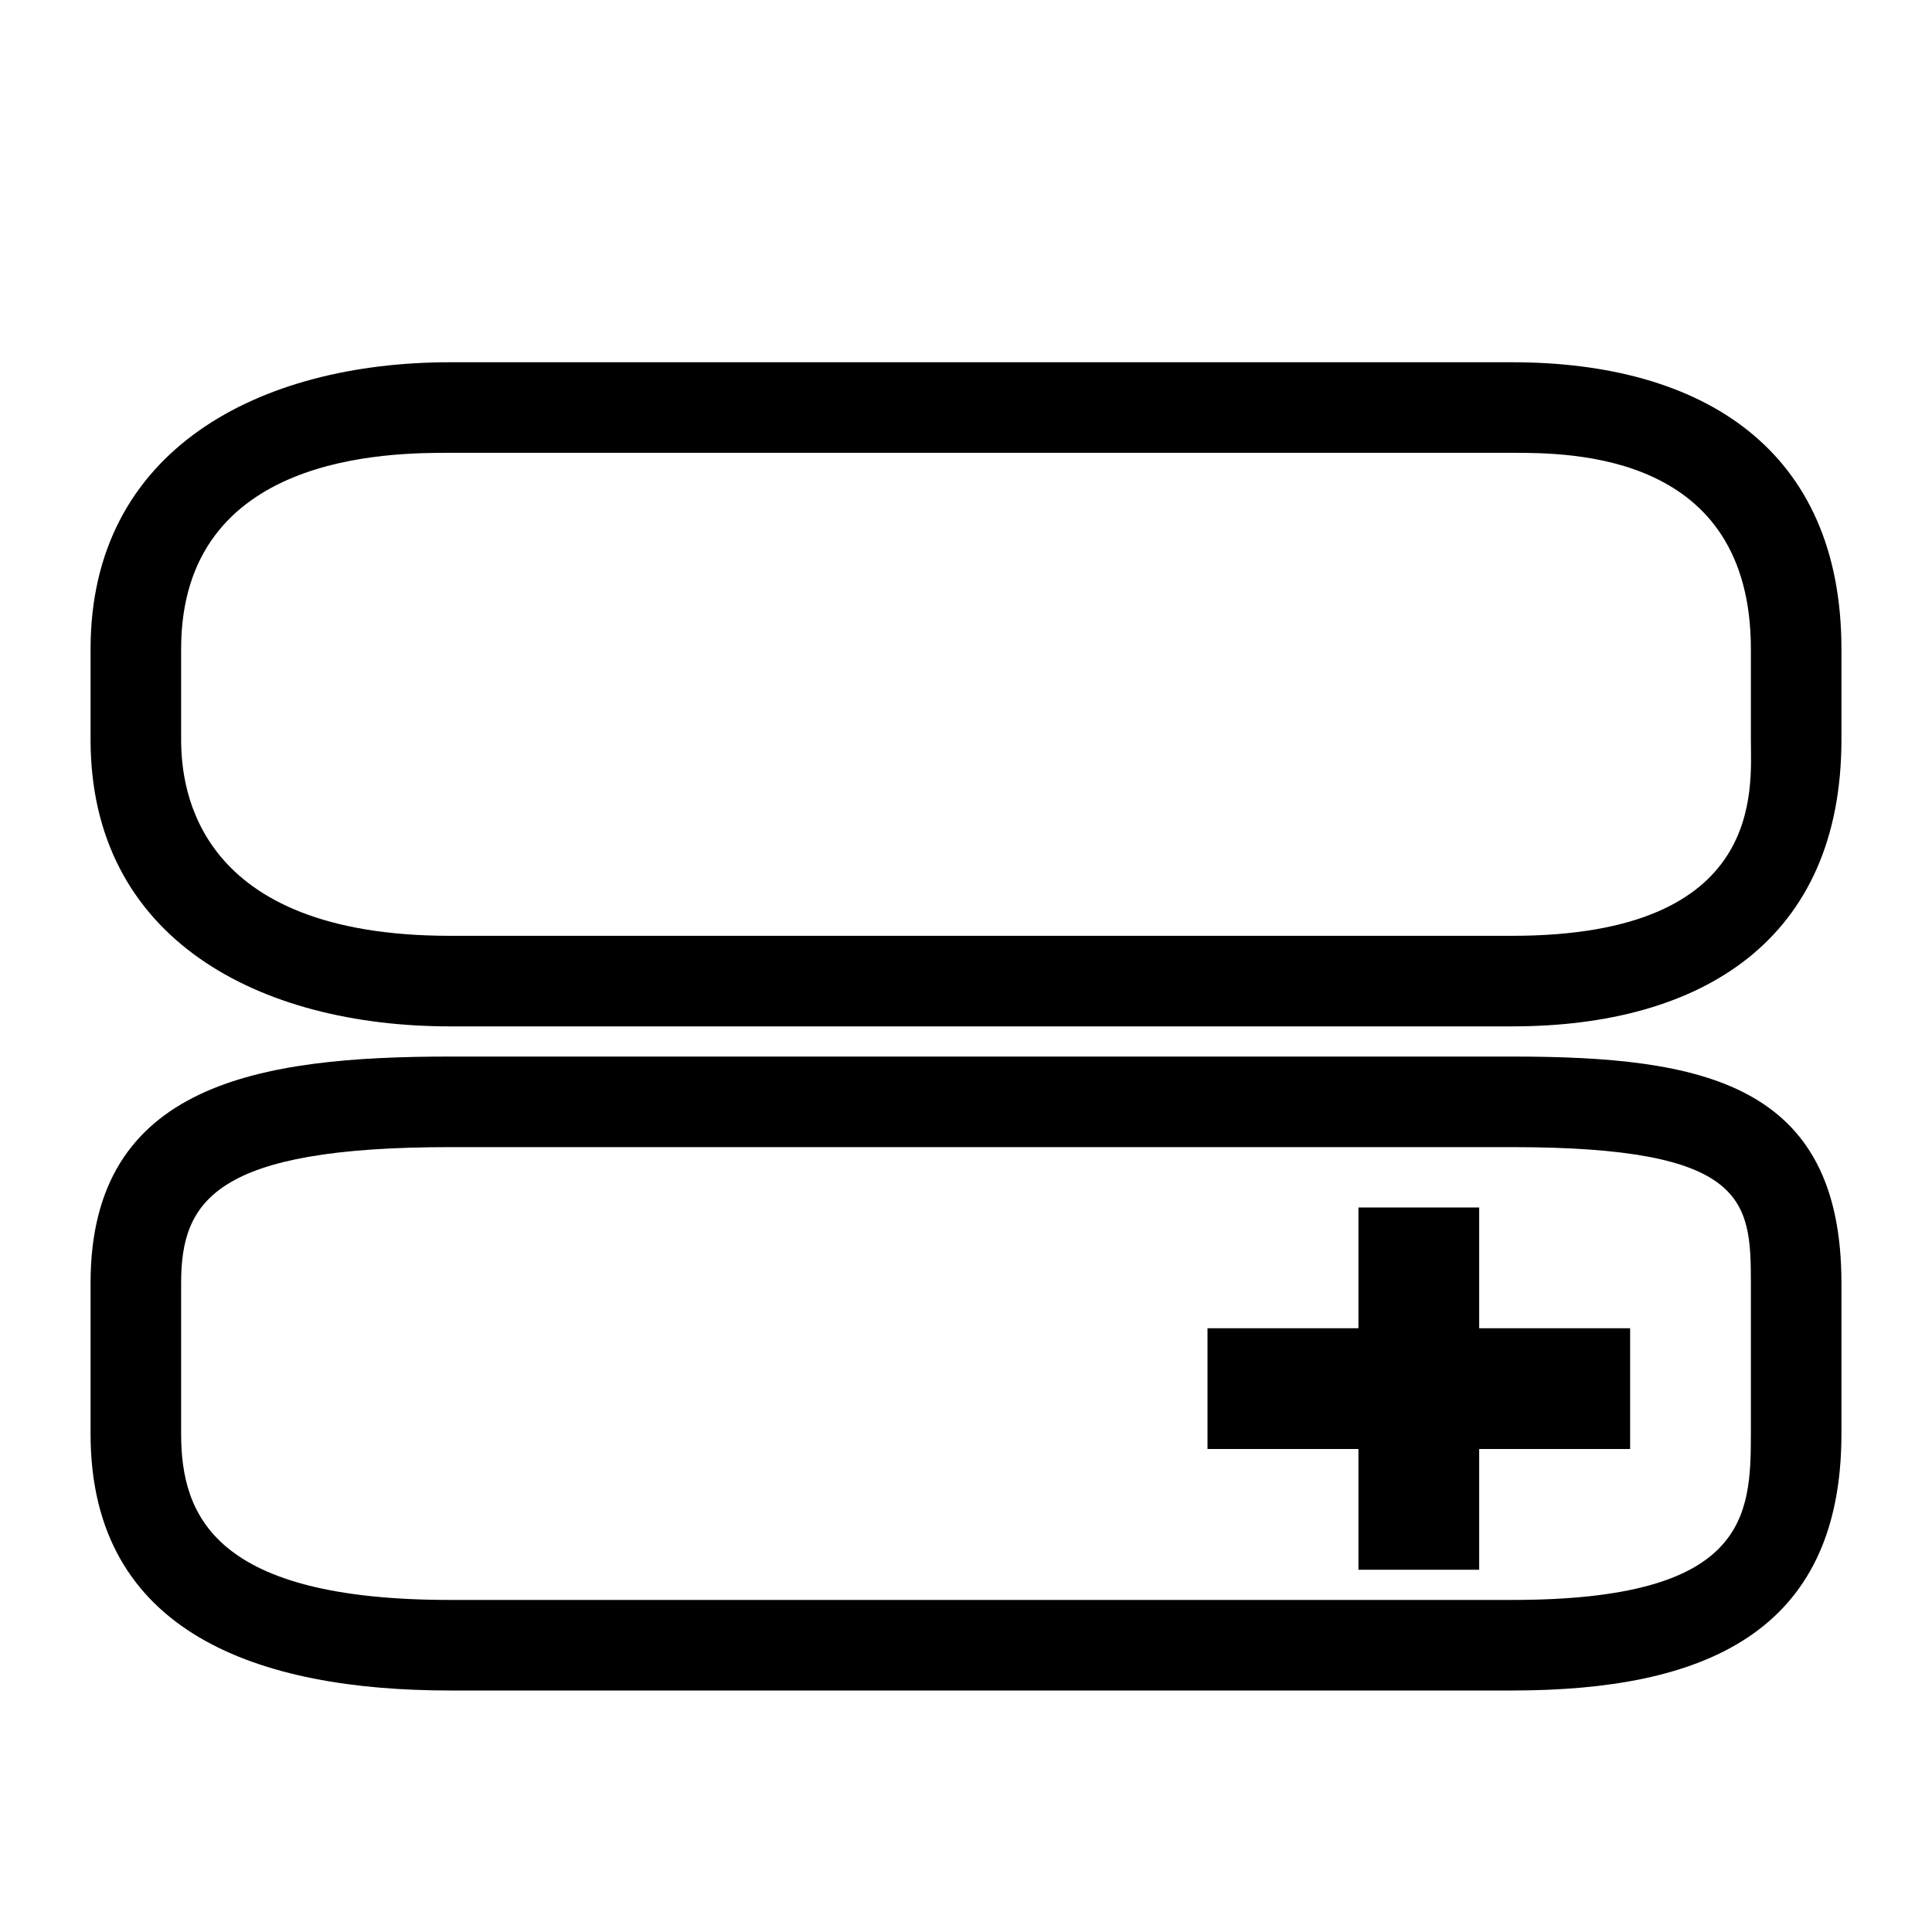 <?xml version="1.0" encoding="iso-8859-1"?>
<!-- Generator: Adobe Illustrator 15.0.0, SVG Export Plug-In . SVG Version: 6.00 Build 0)  -->
<!DOCTYPE svg PUBLIC "-//W3C//DTD SVG 1.1//EN" "http://www.w3.org/Graphics/SVG/1.1/DTD/svg11.dtd">
<svg version="1.1" id="&#x30EC;&#x30A4;&#x30E4;&#x30FC;_1"
	 xmlns="http://www.w3.org/2000/svg" xmlns:xlink="http://www.w3.org/1999/xlink" x="0px" y="0px" width="64px" height="64px"
	 viewBox="0 0 64 64" style="enable-background:new 0 0 64 64;" xml:space="preserve">
<g>
	<path d="M50.09,15c1.973,0,7.91,0.005,7.91,6.5v3c0,1.641,0.5,6.5-7.91,6.5H14.91C6.5,31,6,26.141,6,24.5v-3
		c0-6.495,6.937-6.5,8.91-6.5H50 M50.09,12H14.91C8.608,12,3,14.873,3,21.5v3C3,31.127,8.608,34,14.91,34h35.18
		C56.391,34,61,31.127,61,24.5v-3C61,14.873,56.391,12,50.09,12L50.09,12z"/>
</g>
<g>
	<path d="M50.09,38c7.777,0,7.91,1.766,7.91,4.5v5c0,2.734-0.133,5.5-7.91,5.5H14.91C7.133,53,6,50.234,6,47.5v-5
		c0-2.734,1.133-4.5,8.91-4.5H50 M50.09,35H14.91C8.608,35,3,35.873,3,42.5v5C3,54.127,8.608,56,14.91,56h35.18
		C56.391,56,61,54.127,61,47.5v-5C61,35.873,56.391,35,50.09,35L50.09,35z"/>
</g>
<g id="&#x30EC;&#x30A4;&#x30E4;&#x30FC;_2">
	<g>
		<line style="fill:none;stroke:#000000;stroke-width:4;stroke-miterlimit:10;" x1="40" y1="46" x2="54" y2="46"/>
		<line style="fill:none;stroke:#000000;stroke-width:4;stroke-miterlimit:10;" x1="47" y1="40" x2="47" y2="52"/>
	</g>
</g>
</svg>
